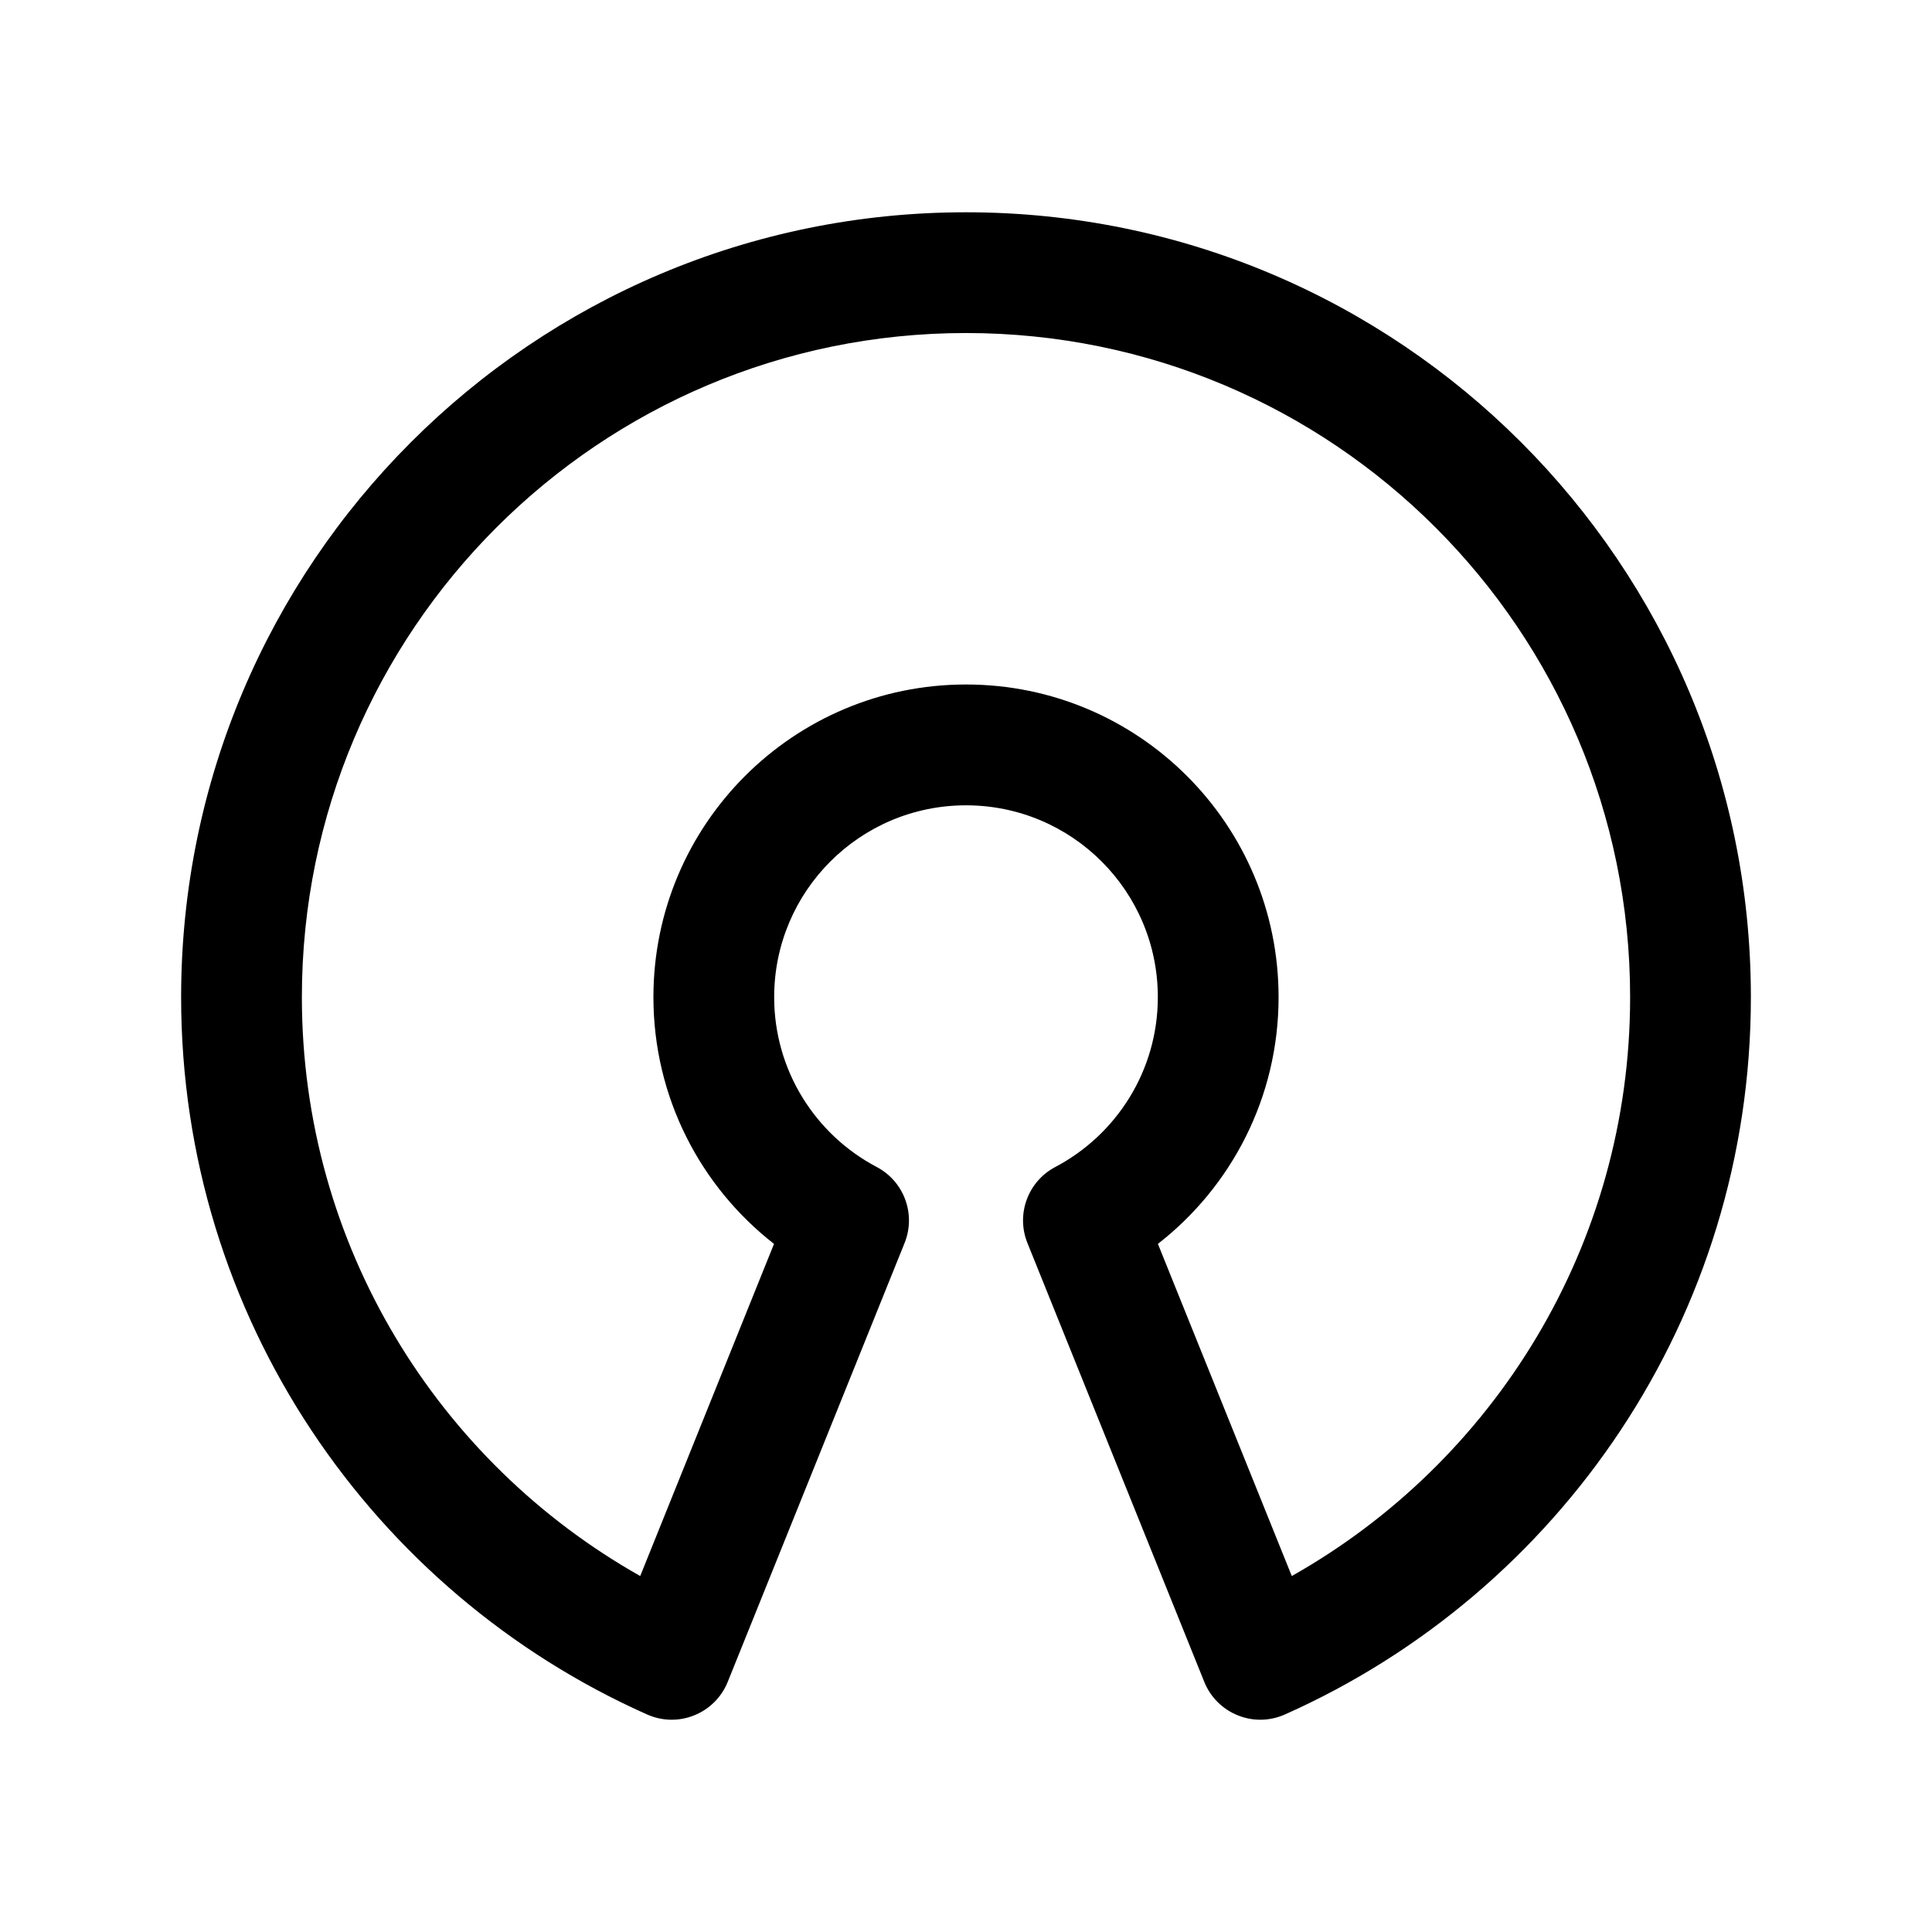 <svg width="24" height="24" viewBox="0 0 24 24" fill="none" xmlns="http://www.w3.org/2000/svg">
<path fill-rule="evenodd" clip-rule="evenodd" d="M2.25 12.387C2.25 7.002 6.615 2.637 12 2.637C17.385 2.637 21.75 7.002 21.75 12.387C21.75 16.363 19.37 19.781 15.961 21.298C15.775 21.381 15.563 21.385 15.375 21.308C15.186 21.232 15.036 21.082 14.96 20.893L12.763 15.441C12.619 15.084 12.769 14.676 13.109 14.497C13.868 14.097 14.383 13.301 14.383 12.387C14.383 11.07 13.316 10.004 12 10.004C10.684 10.004 9.617 11.07 9.617 12.387C9.617 13.301 10.132 14.097 10.891 14.497C11.231 14.676 11.381 15.084 11.237 15.441L9.04 20.893C8.964 21.082 8.814 21.232 8.625 21.308C8.437 21.385 8.225 21.381 8.039 21.298C4.63 19.781 2.25 16.363 2.25 12.387ZM12 4.137C7.444 4.137 3.75 7.83 3.75 12.387C3.75 15.471 5.443 18.162 7.953 19.578L9.615 15.452C8.704 14.742 8.117 13.633 8.117 12.387C8.117 10.242 9.855 8.503 12 8.503C14.145 8.503 15.883 10.242 15.883 12.387C15.883 13.633 15.296 14.742 14.384 15.452L16.047 19.578C18.557 18.162 20.25 15.471 20.25 12.387C20.25 7.83 16.556 4.137 12 4.137Z" fill="black"/>
</svg>